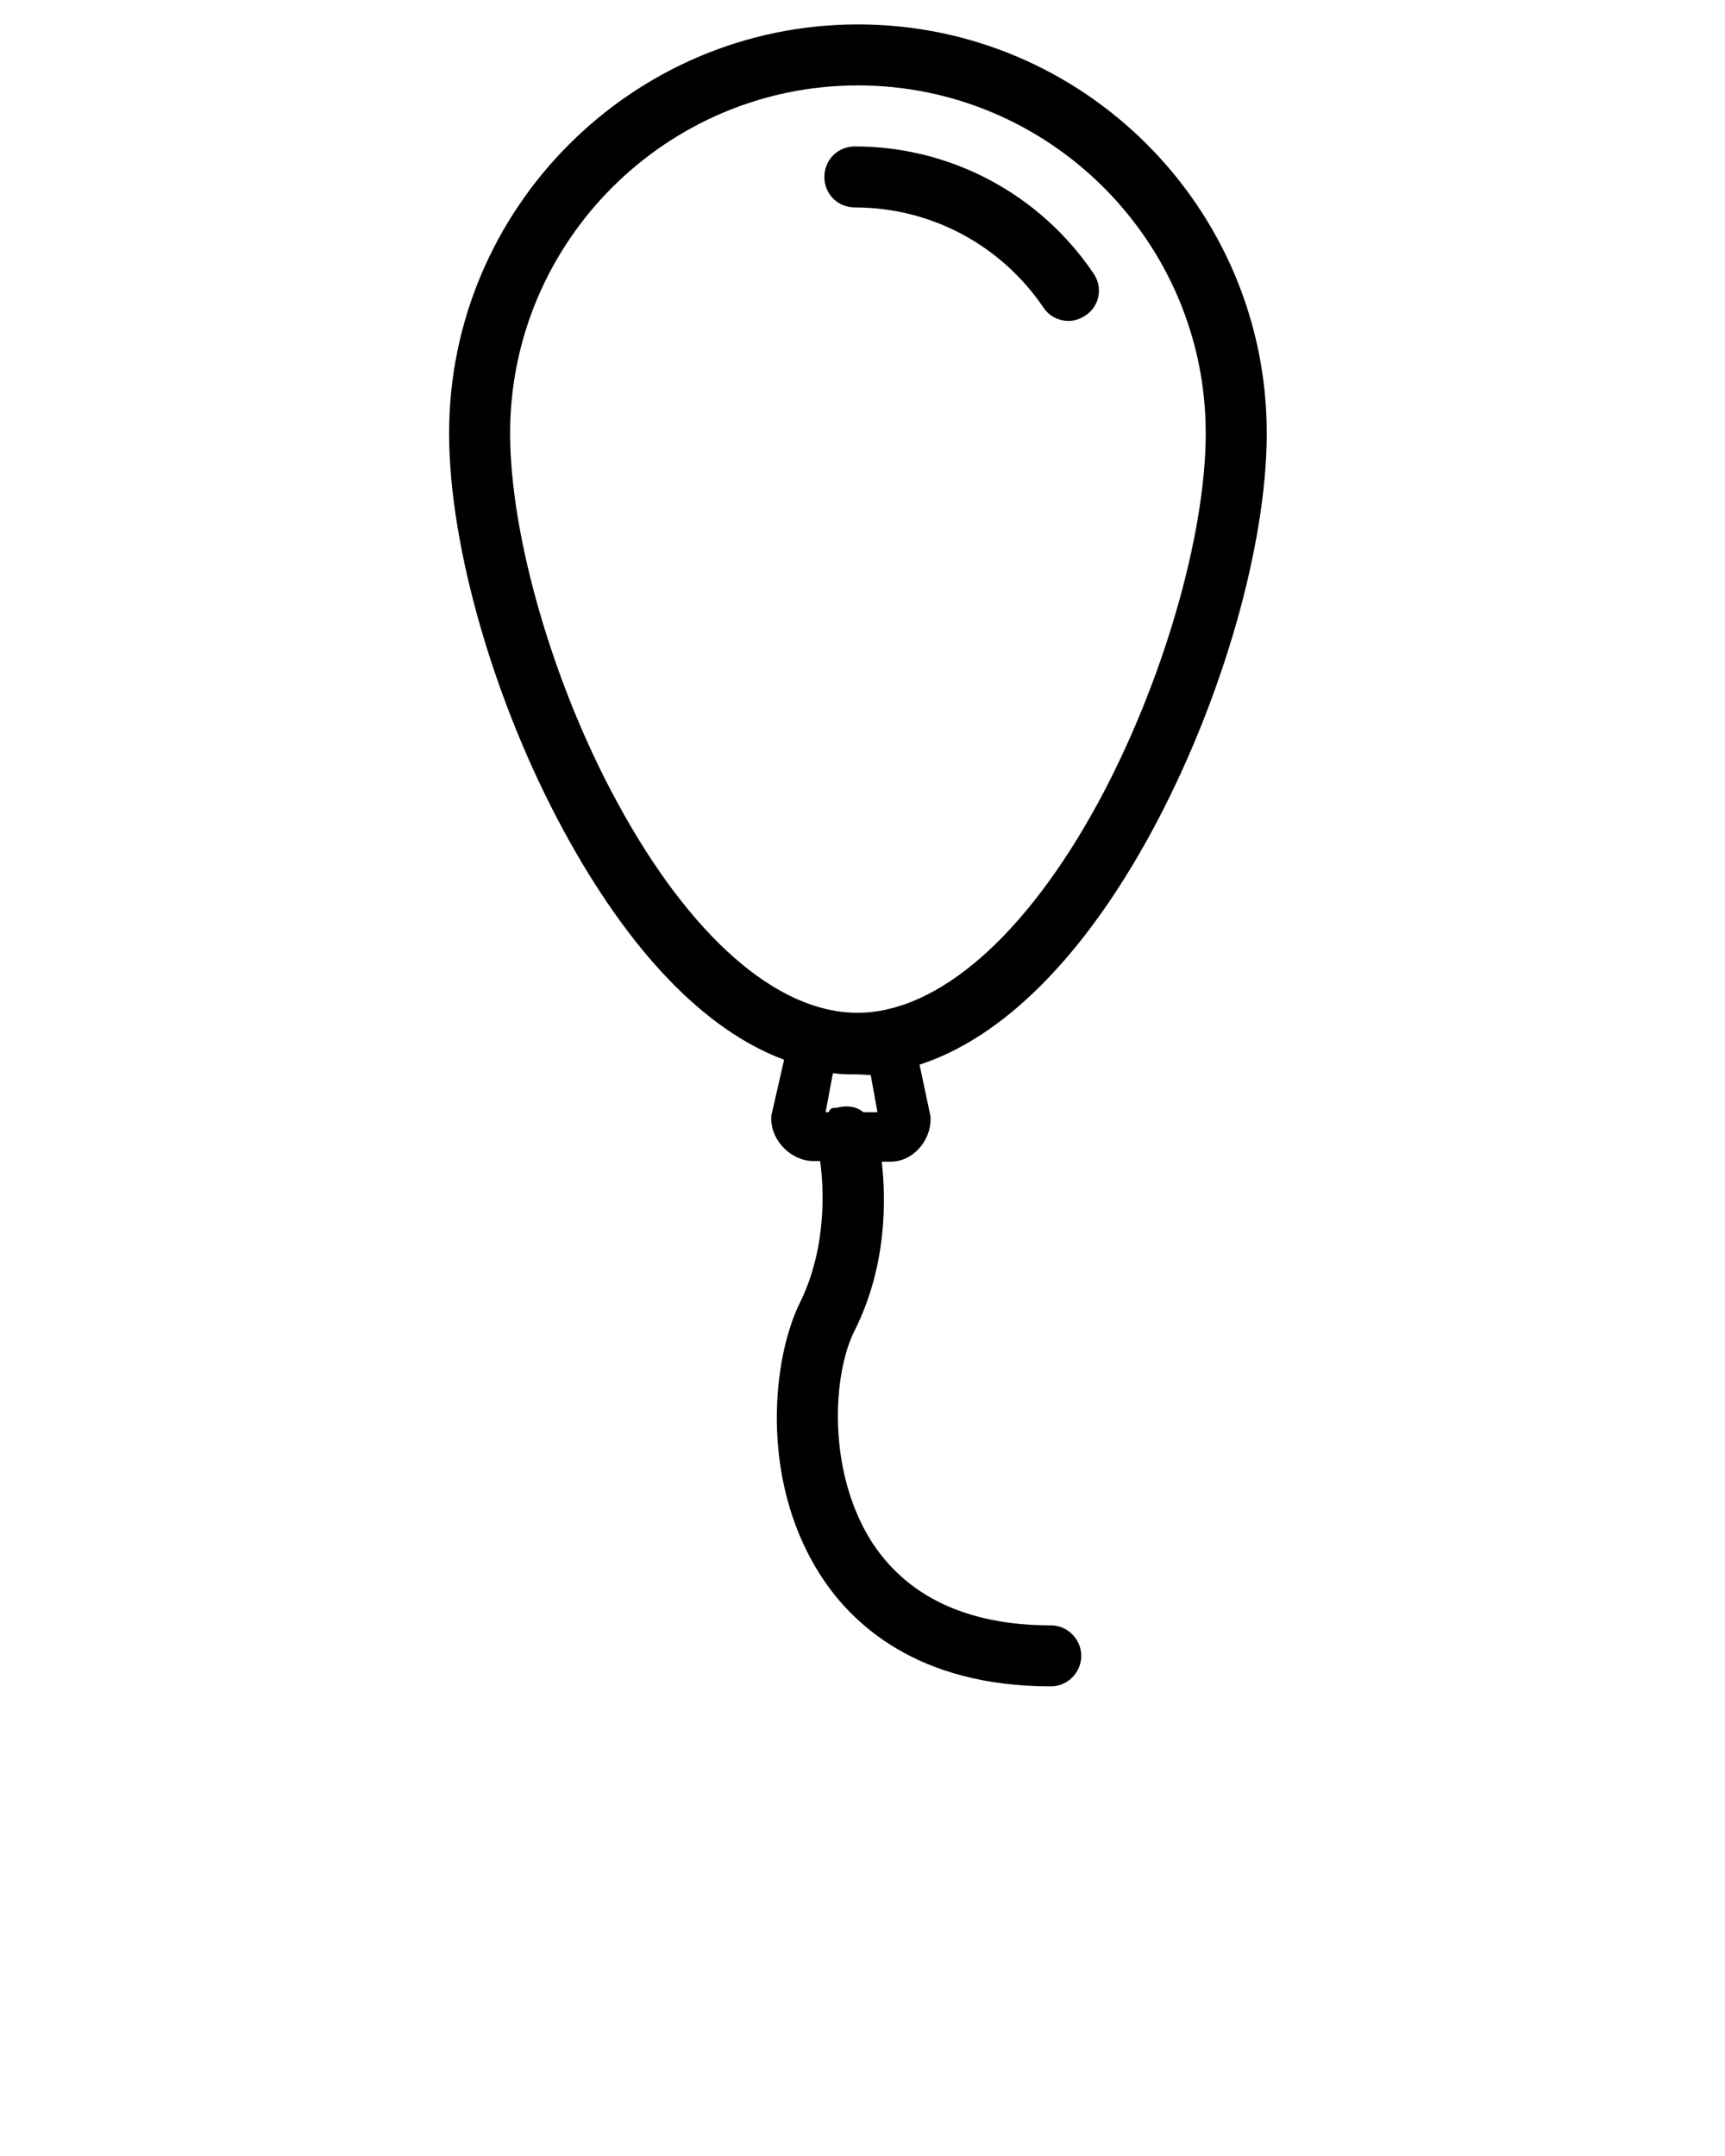 <svg xmlns="http://www.w3.org/2000/svg" xmlns:xlink="http://www.w3.org/1999/xlink" version="1.1" x="0px" y="0px" viewBox="0 0 282.7 353.375" style="enable-background:new 0 0 282.7 282.7;" xml:space="preserve"><path d="M188.8,136.2c11.4-21.1,18.8-46.7,18.8-65.2c0-36.9-30-67-67-67c-36.9,0-67,30.1-67,67c0,18.6,7.4,44.2,18.8,65.2  c10.7,19.7,23,32.6,36.1,37.5l-2.1,9.2v0.5c0,3.6,3.3,6.9,6.9,6.9h1.1c0.6,4,1.2,14.1-3.3,23.2c-4.5,9.1-6.6,28.6,3,44.1  c5.3,8.6,16.3,18.8,38.1,18.8c2.8,0,5-2.3,5-5s-2.2-5-5-5c-13.8,0-23.8-4.8-29.6-14.1c-7.1-11.6-6.1-27.3-2.5-34.3  c5.3-10.6,5.1-21.6,4.4-27.6h1.5c3.6,0,6.5-3.4,6.5-6.9v-0.5l-1.8-8.5C164.3,170.1,177.6,156.9,188.8,136.2z M143.8,182.3h-2.3  c-1.2-1-2.6-1.1-4.1-0.8c-0.6,0.2-1.2-0.2-1.6,0.8h-0.5l1.2-6.4c1.4,0.2,2.7,0.2,4.1,0.2c0.7,0,1.4,0.1,2.1,0.1L143.8,182.3z   M140.5,166c-13.2,0-27.5-12.6-39.4-34.6C90.6,112.1,83.6,87.8,83.6,71c0-31.4,25.6-57,57-57s57,25.6,57,57  c0,16.8-7.1,41.1-17.6,60.5C168.1,153.4,153.7,166,140.5,166z M177.9,51.7c-0.9,0.6-1.8,0.9-2.8,0.9c-1.6,0-3.2-0.8-4.1-2.2  C164,40.1,152.5,34,140.1,34c-2.8,0-5-2.2-5-5s2.2-5,5-5c15.7,0,30.3,7.8,39.1,20.8C180.8,47.1,180.2,50.2,177.9,51.7z"/></svg>